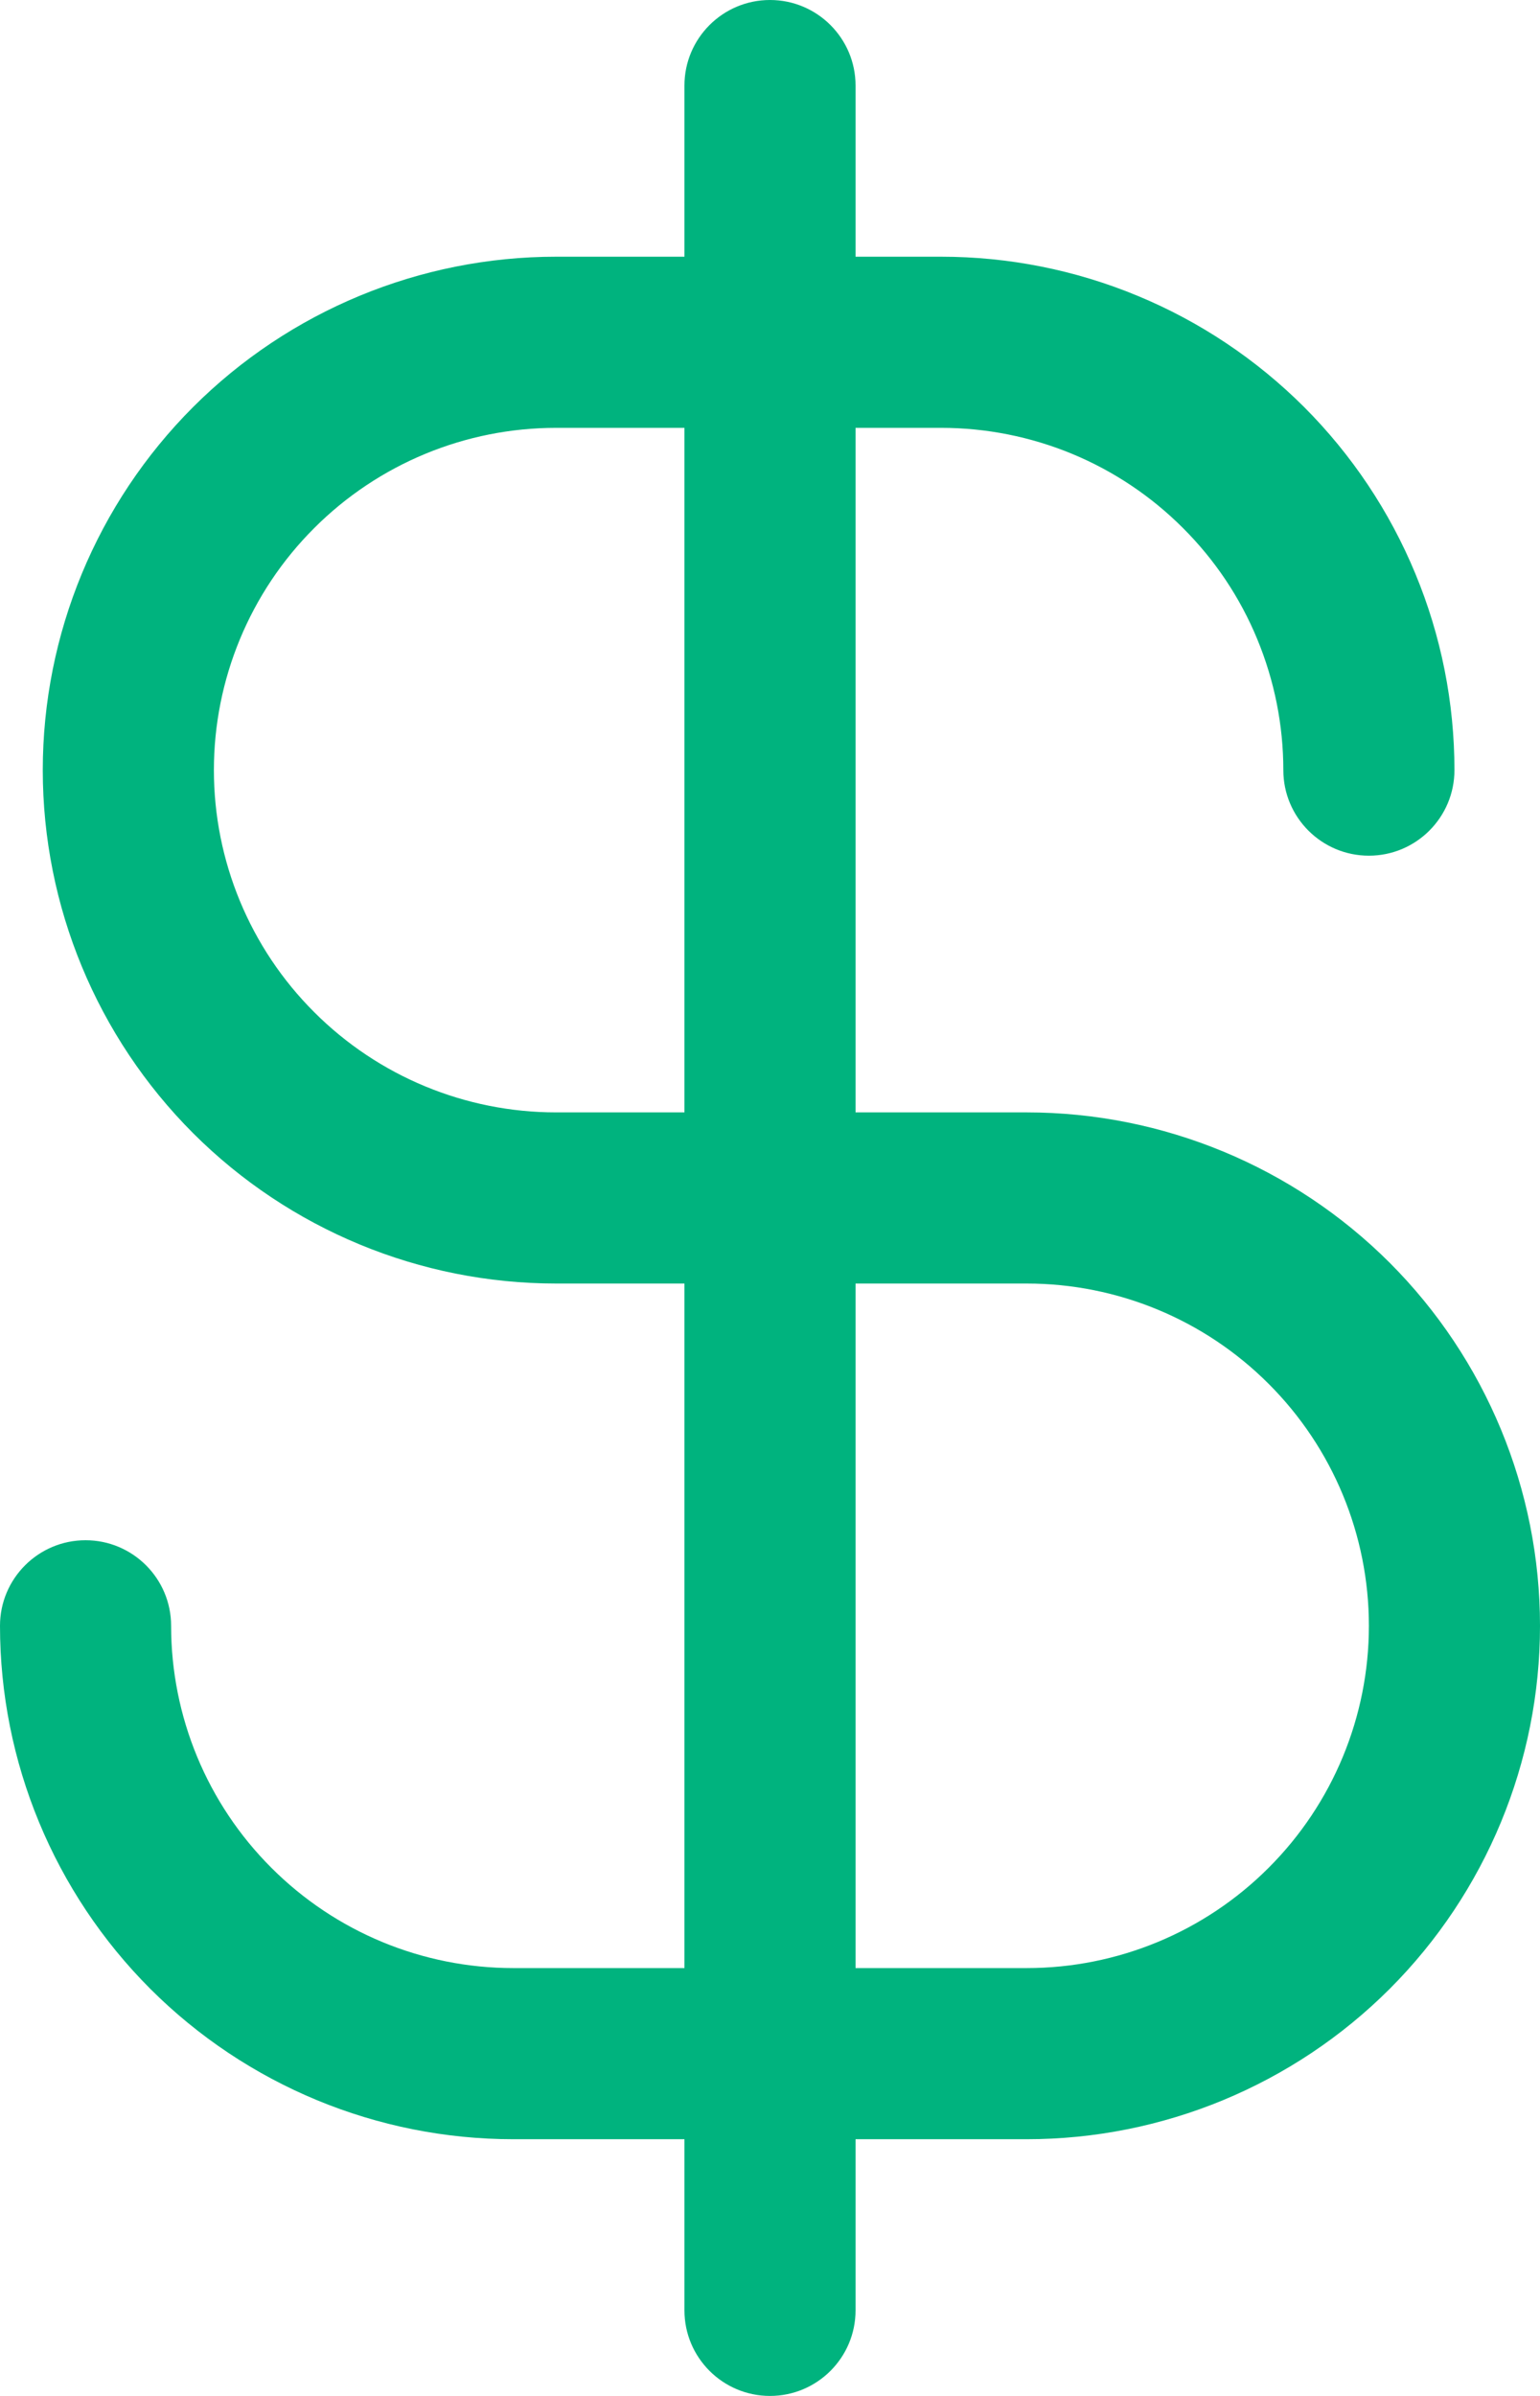 <svg width="18" height="28" viewBox="0 0 18 28" fill="none" xmlns="http://www.w3.org/2000/svg">
<path fill-rule="evenodd" clip-rule="evenodd" d="M9 0C9.552 0 10 0.448 10 1L10 27C10 27.552 9.552 28 9 28C8.448 28 8 27.552 8 27L8 1C8 0.448 8.448 0 9 0Z" fill="#00B37E"/>
<path fill-rule="evenodd" clip-rule="evenodd" d="M2.257 4.757C3.383 3.632 4.909 3 6.5 3L11 3C11.788 3 12.568 3.155 13.296 3.457C14.024 3.758 14.685 4.2 15.243 4.757C15.8 5.315 16.242 5.976 16.543 6.704C16.845 7.432 17 8.212 17 9C17 9.552 16.552 10 16 10C15.448 10 15 9.552 15 9C15 8.475 14.896 7.955 14.695 7.469C14.495 6.984 14.2 6.543 13.828 6.172C13.457 5.8 13.016 5.505 12.531 5.304C12.045 5.103 11.525 5 11 5L6.5 5C5.439 5 4.422 5.421 3.672 6.172C2.921 6.922 2.5 7.939 2.5 9C2.5 10.061 2.921 11.078 3.672 11.828C4.422 12.579 5.439 13 6.5 13L12 13C13.591 13 15.117 13.632 16.243 14.757C17.368 15.883 18 17.409 18 19C18 20.591 17.368 22.117 16.243 23.243C15.117 24.368 13.591 25 12 25H6C4.409 25 2.883 24.368 1.757 23.243C0.632 22.117 2.86735e-07 20.591 2.60797e-07 19C2.51795e-07 18.448 0.448 18 1 18C1.552 18 2 18.448 2 19C2 20.061 2.421 21.078 3.172 21.828C3.922 22.579 4.939 23 6 23H12C13.061 23 14.078 22.579 14.828 21.828C15.579 21.078 16 20.061 16 19C16 17.939 15.579 16.922 14.828 16.172C14.078 15.421 13.061 15 12 15L6.5 15C4.909 15 3.383 14.368 2.257 13.243C1.132 12.117 0.5 10.591 0.5 9C0.5 7.409 1.132 5.883 2.257 4.757Z" fill="#00B37E"/>
</svg>
